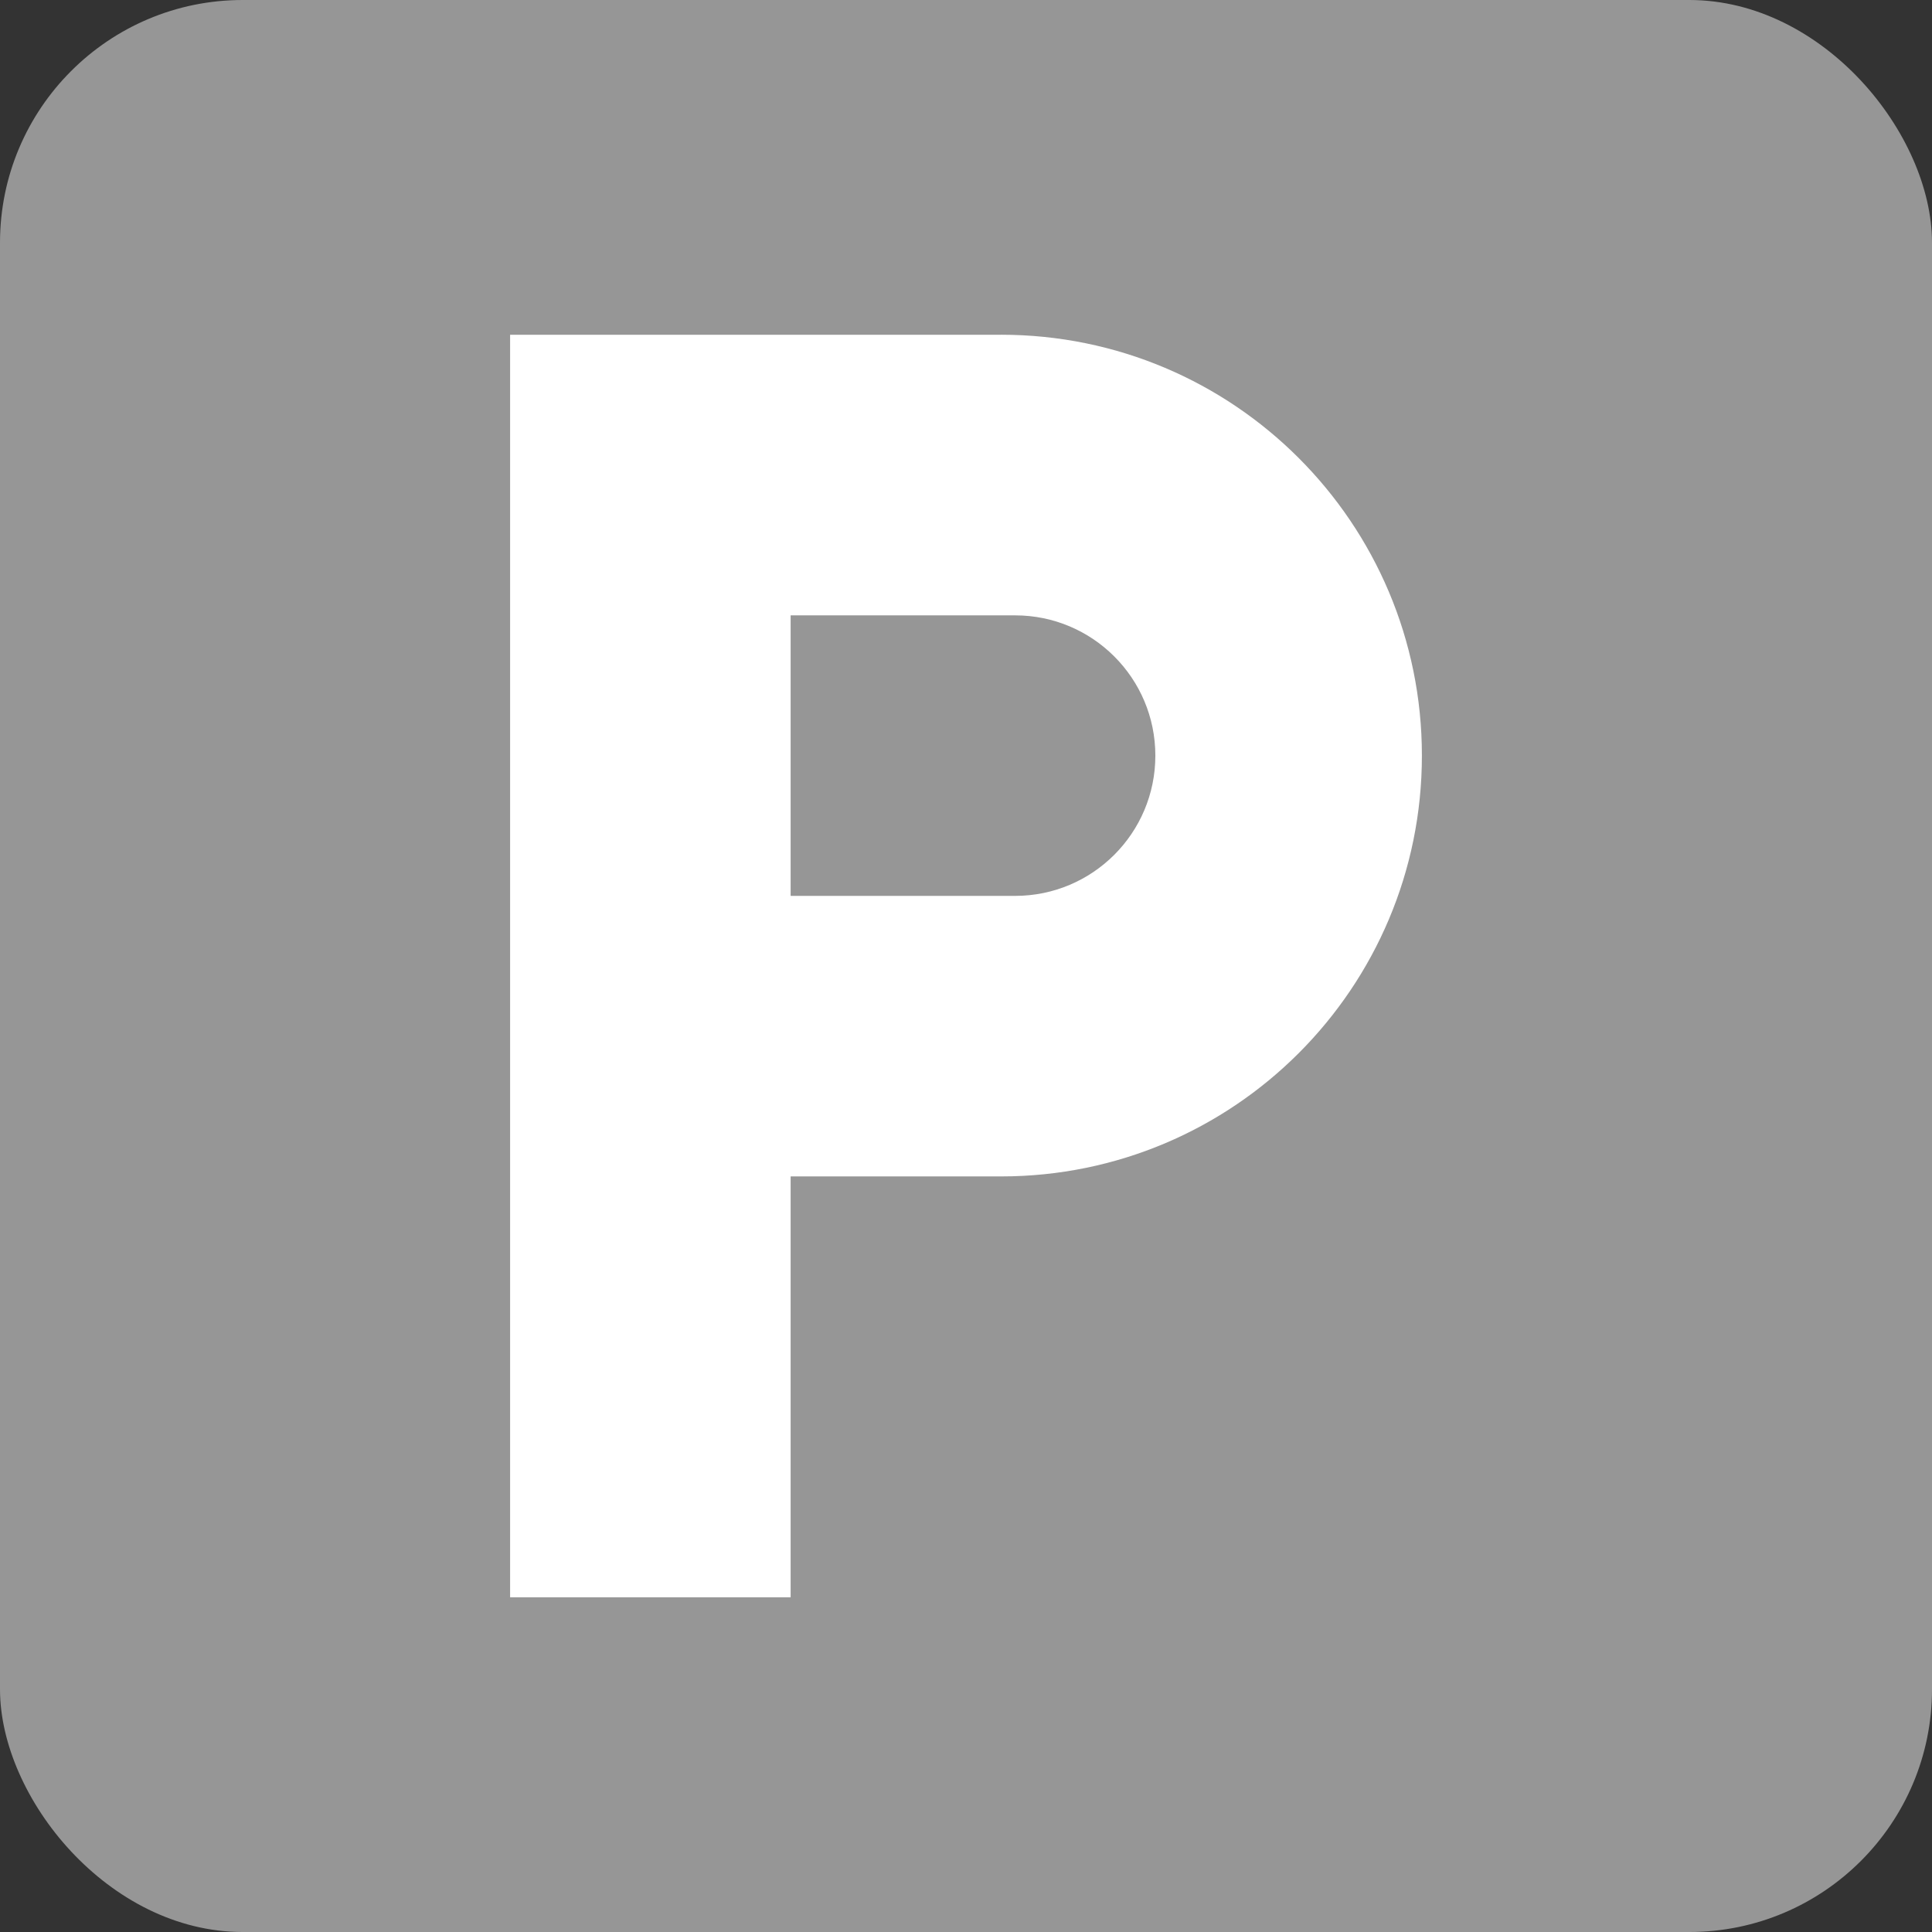 <?xml version="1.0" encoding="UTF-8" standalone="no"?>
<!-- Created with Inkscape (http://www.inkscape.org/) -->

<svg
   xmlns:dc="http://purl.org/dc/elements/1.1/"
   xmlns:cc="http://creativecommons.org/ns#"
   xmlns:rdf="http://www.w3.org/1999/02/22-rdf-syntax-ns#"
   xmlns:svg="http://www.w3.org/2000/svg"
   xmlns="http://www.w3.org/2000/svg"
   xmlns:sodipodi="http://sodipodi.sourceforge.net/DTD/sodipodi-0.dtd"
   xmlns:inkscape="http://www.inkscape.org/namespaces/inkscape"
   width="40.344mm"
   height="40.344mm"
   viewBox="0 0 40.344 40.344"
   version="1.1"
   id="svg8"
   sodipodi:docname="dis_Parking_available.svg"
   inkscape:version="0.92.1 r15371">
  <rect x="0" y="0" width="40.344" height="40.344" fill="#333333" stroke="none"/>
  <defs
     id="defs2">
    <path
       d="M 0,0 H 48 V 48 H 0 Z"
       id="a"
       inkscape:connector-curvature="0" />
    <path
       d="M 0,0 H 48 V 48 H 0 Z"
       id="a-8"
       inkscape:connector-curvature="0" />
  </defs>
  <sodipodi:namedview
     id="base"
     pagecolor="#ffffff"
     bordercolor="#666666"
     borderopacity="1.0"
     inkscape:pageopacity="0.0"
     inkscape:pageshadow="2"
     inkscape:zoom="0.98994949"
     inkscape:cx="460.12447"
     inkscape:cy="4.6266625"
     inkscape:document-units="mm"
     inkscape:current-layer="layer1"
     showgrid="false"
     inkscape:window-width="1632"
     inkscape:window-height="998"
     inkscape:window-x="48"
     inkscape:window-y="30"
     inkscape:window-maximized="1"
     fit-margin-top="0"
     fit-margin-left="0"
     fit-margin-right="0"
     fit-margin-bottom="0" />
  <g
     inkscape:label="Ebene 1"
     inkscape:groupmode="layer"
     id="layer1"
     transform="translate(-71.869,-308.065)">
    <rect
       ry="5.068"
       y="308.065"
       x="71.869"
       height="40.344"
       width="40.344"
       id="rect9533"
       style="opacity:1;fill:#969696;fill-opacity:1;fill-rule:nonzero;stroke:none;stroke-width:0.4;stroke-linecap:round;stroke-miterlimit:4;stroke-dasharray:none;stroke-opacity:1" />
    <path
       inkscape:connector-curvature="0"
       d="M 92.773,315.056 H 82.521 v 26.363 h 5.858 v -8.788 h 4.394 c 4.855,0 8.788,-3.932 8.788,-8.788 0,-4.855 -3.933,-8.788 -8.788,-8.788 z m 0.293,11.717 h -4.687 v -5.858 h 4.687 c 1.618,0 2.929,1.311 2.929,2.929 0,1.618 -1.311,2.929 -2.929,2.929 z"
       id="path10839"
       style="fill:#ffffff;fill-opacity:1;stroke-width:0.732" />
  </g>
</svg>
